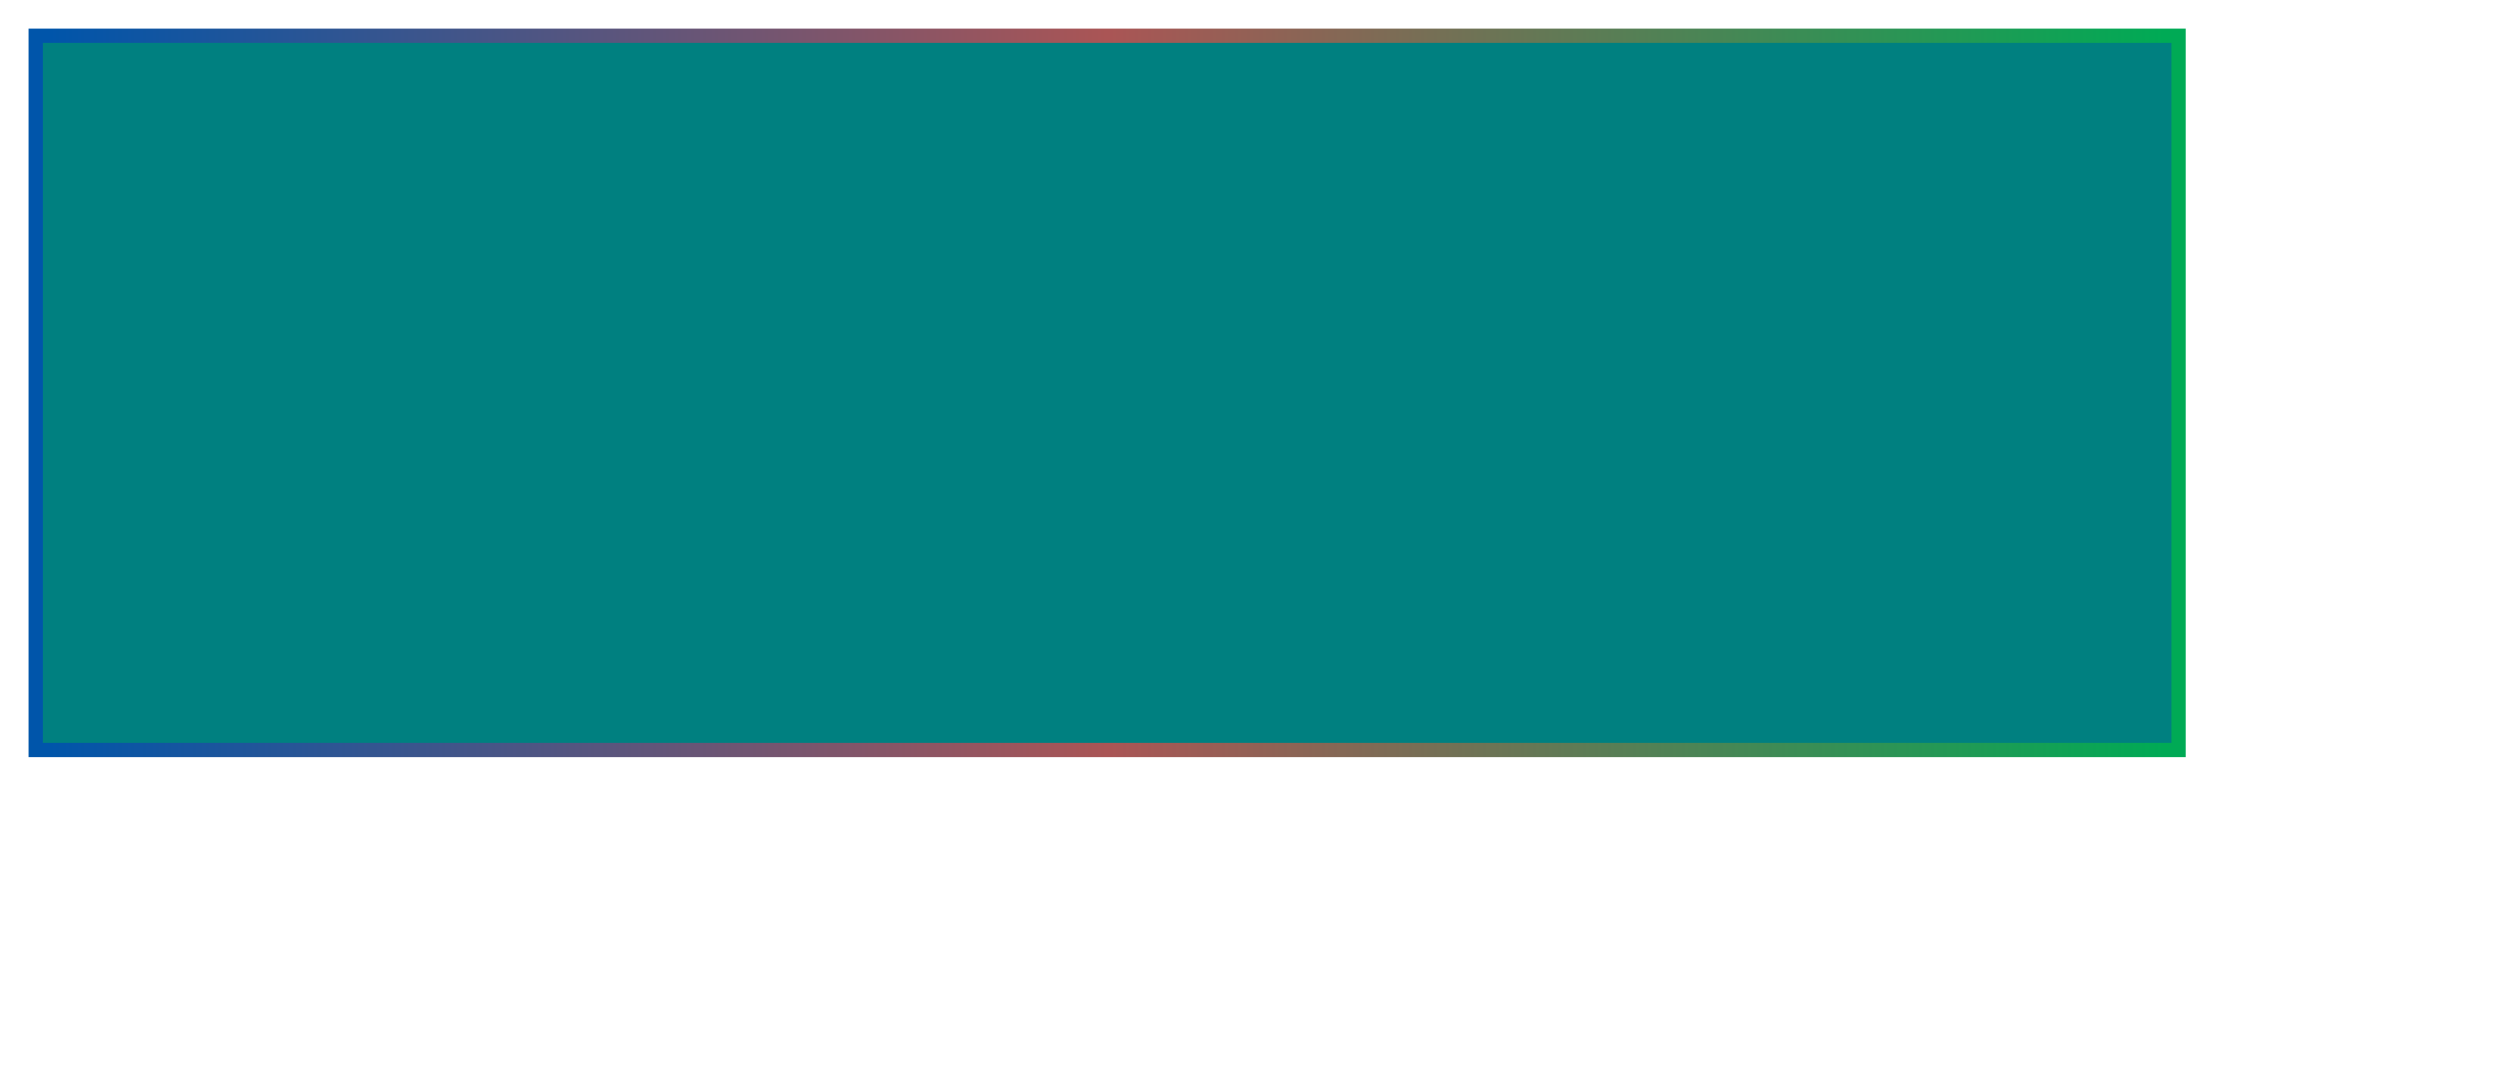 <svg xmlns="http://www.w3.org/2000/svg" 
  width="700" height="300"
  fill="teal" 
  stroke="currentColor"
  stroke-width="4"
  stroke-linecap="round"
  style="background: black;"
>
<svg width="660" height="220">
<defs>
  <linearGradient id="linear" x1="0%" y1="0%" x2="100%" y2="0%">
    <stop offset="0%" stop-color="#05a"/>
    <stop offset="50%" stop-color="#a55"/>
    <stop offset="100%" stop-color="#0a5"/>
  </linearGradient>
</defs>

<rect 
  x="10" 
  y="10" 
  width="600" 
  height="200" 
  stroke="url(#linear)" 
/>
</svg>

</svg>